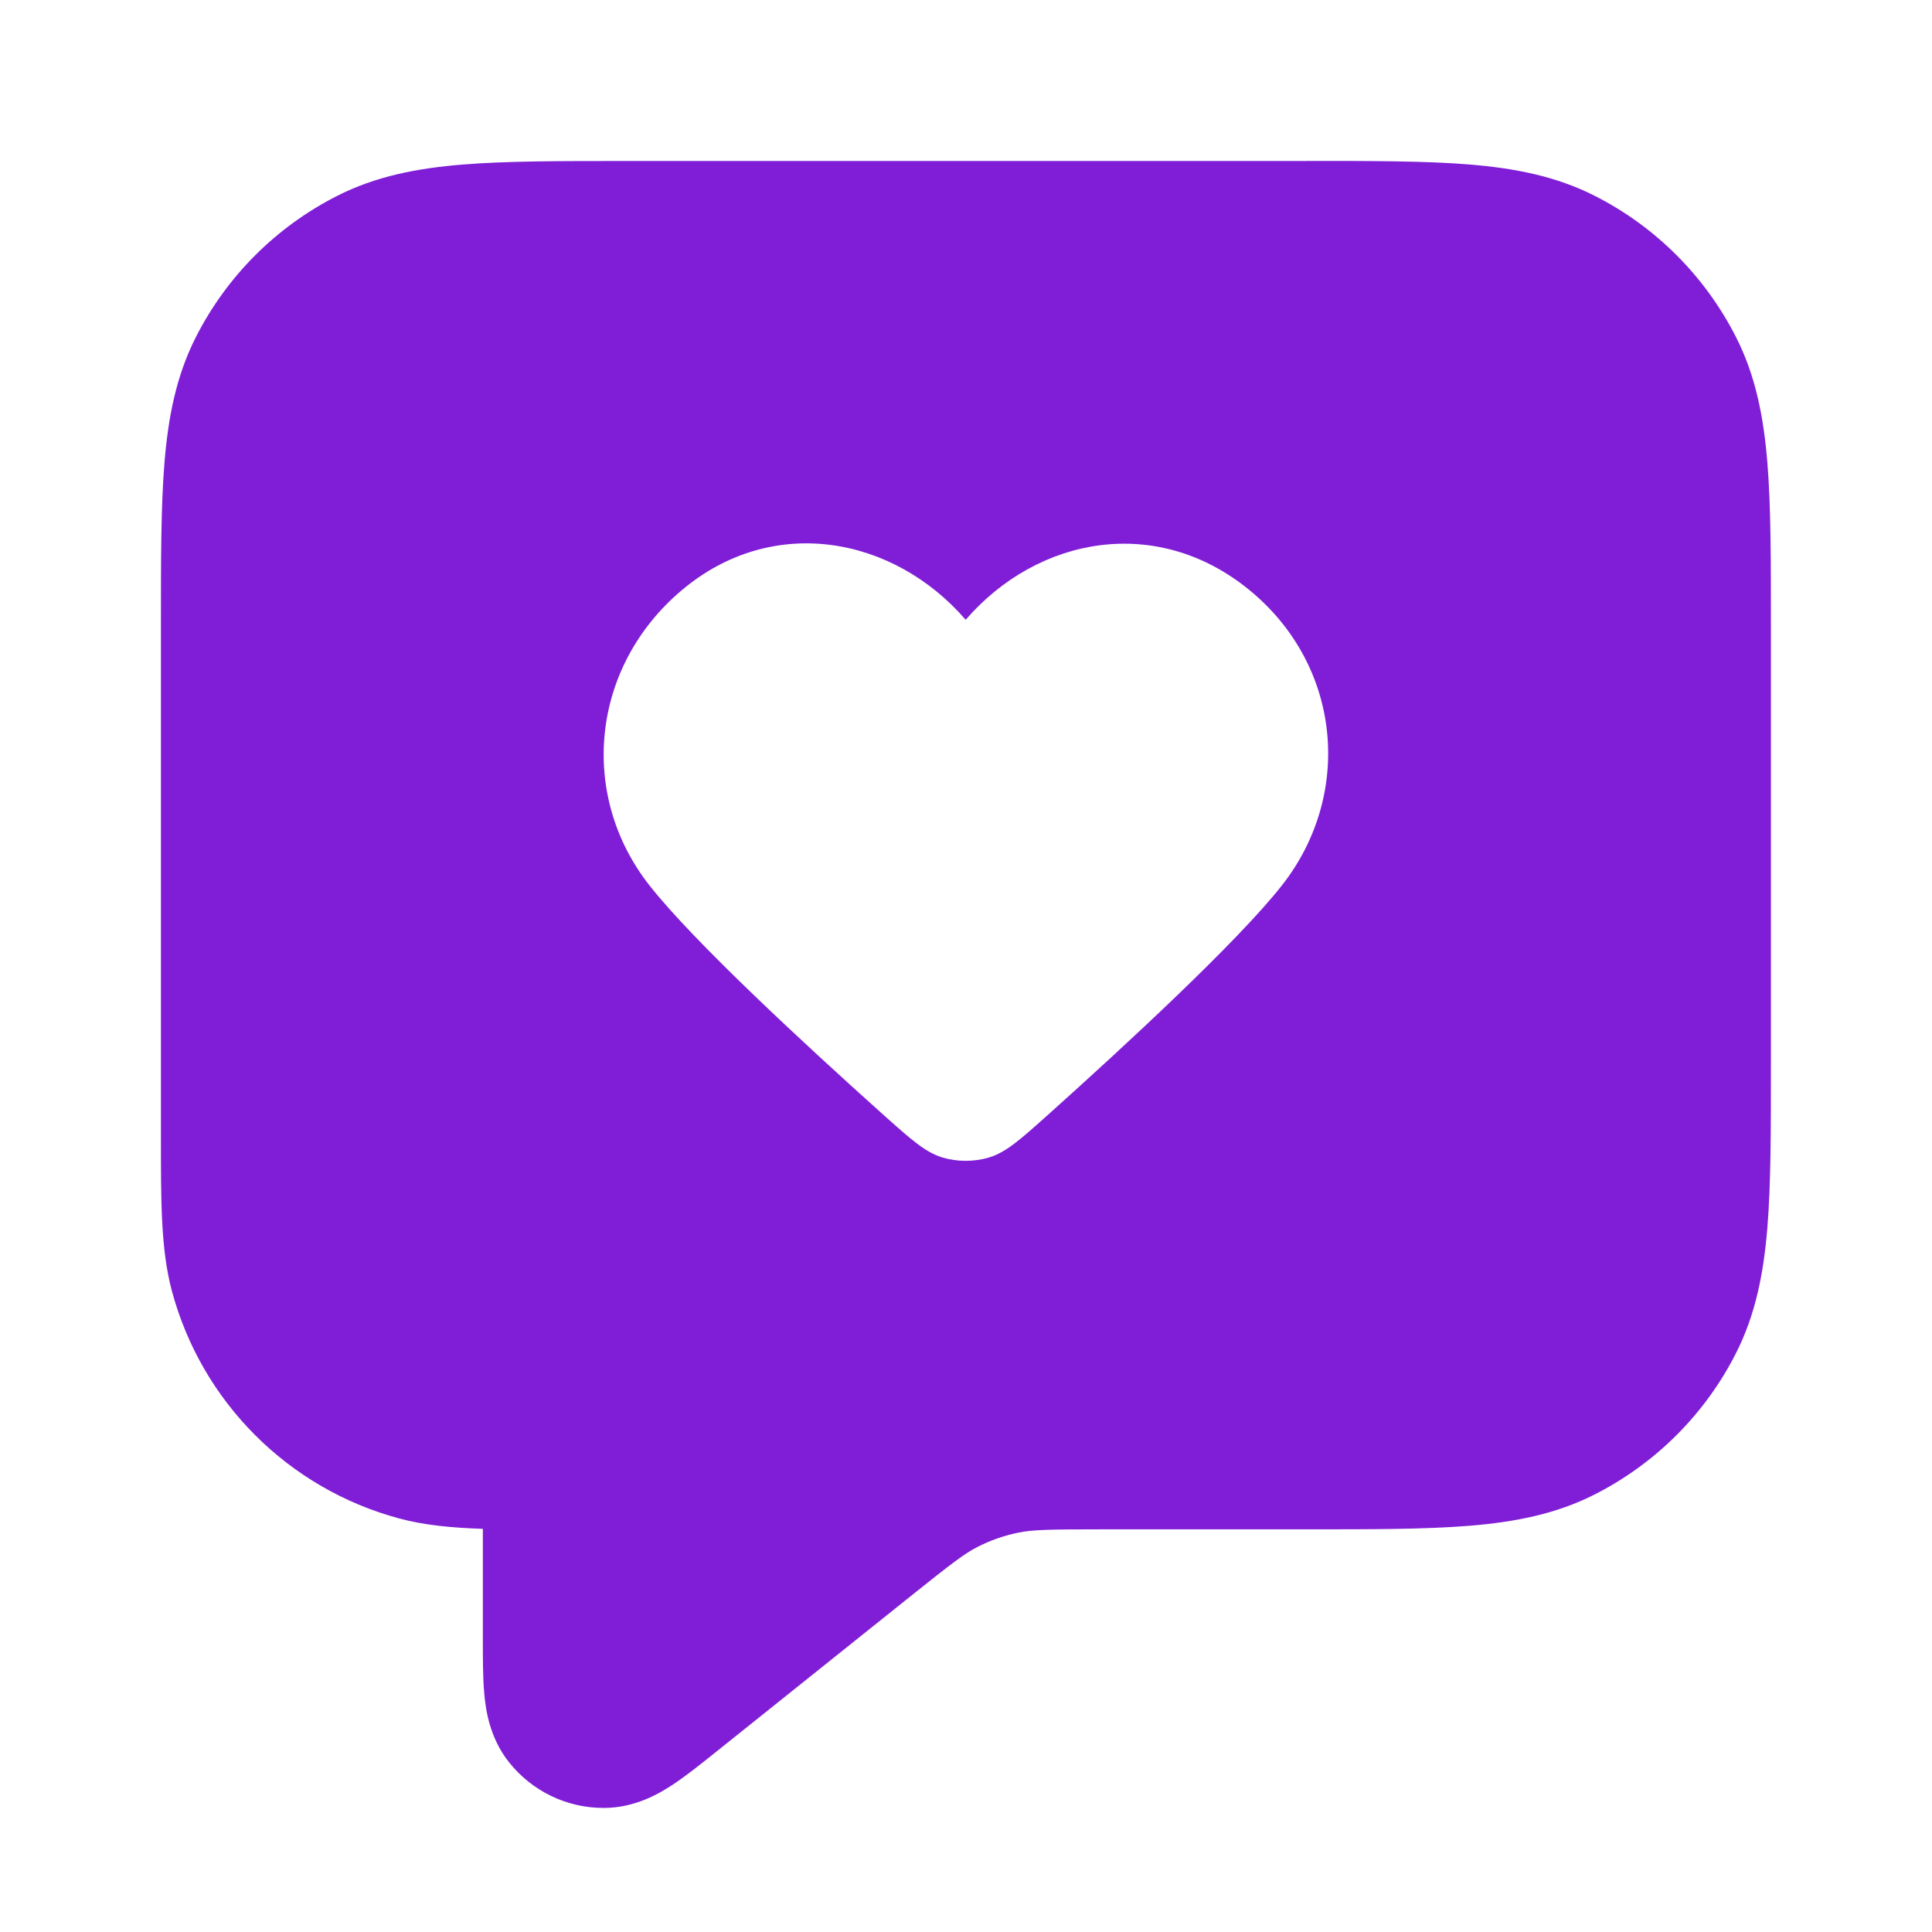 <svg fill="none" height="24" viewBox="0 0 24 24" width="24" xmlns="http://www.w3.org/2000/svg"><path clip-rule="evenodd" d="m16.241 2h-8.483c-.805-0-1.469-0-2.011.044-.562.046-1.079.144-1.564.392-.753.383-1.365.995-1.748 1.748-.247.485-.346 1.002-.392 1.564-.044.541-.044 1.206-.044 2.011l-0 6.379c-0.0.795-.001 1.386.136 1.898.37 1.38 1.448 2.458 2.828 2.828.307.082.643.115 1.035.128l-0 1.379c-0.0.235-0.0.475.018.671.017.188.062.543.31.853.285.357.717.565 1.174.564.397-0.0.702-.187.86-.291.165-.109.352-.259.536-.406l2.413-1.931c.519-.415.673-.532.833-.614.161-.082.331-.142.508-.178.176-.036.369-.041 1.033-.041h2.558c.805 0 1.469 0 2.01-.044.562-.046 1.079-.144 1.564-.392.753-.384 1.365-.995 1.748-1.748.247-.485.346-1.002.392-1.564.044-.541.044-1.206.044-2.01v-5.483c0-.805 0-1.469-.044-2.01-.046-.562-.144-1.079-.392-1.564-.384-.753-.995-1.365-1.748-1.748-.485-.247-1.002-.346-1.564-.392-.541-.044-1.206-.044-2.01-.044zm-7.772 5.332c1.127-.951 2.628-.672 3.527.367.9-1.039 2.381-1.308 3.527-.367 1.147.941 1.286 2.542.401 3.667-.548.697-1.925 1.97-2.893 2.838-.356.319-.533.478-.747.542-.183.055-.393.055-.576 0-.213-.064-.391-.224-.747-.542-.968-.868-2.345-2.141-2.893-2.838-.885-1.125-.727-2.716.401-3.667z" fill="#801ed7" fill-rule="evenodd"/></svg>